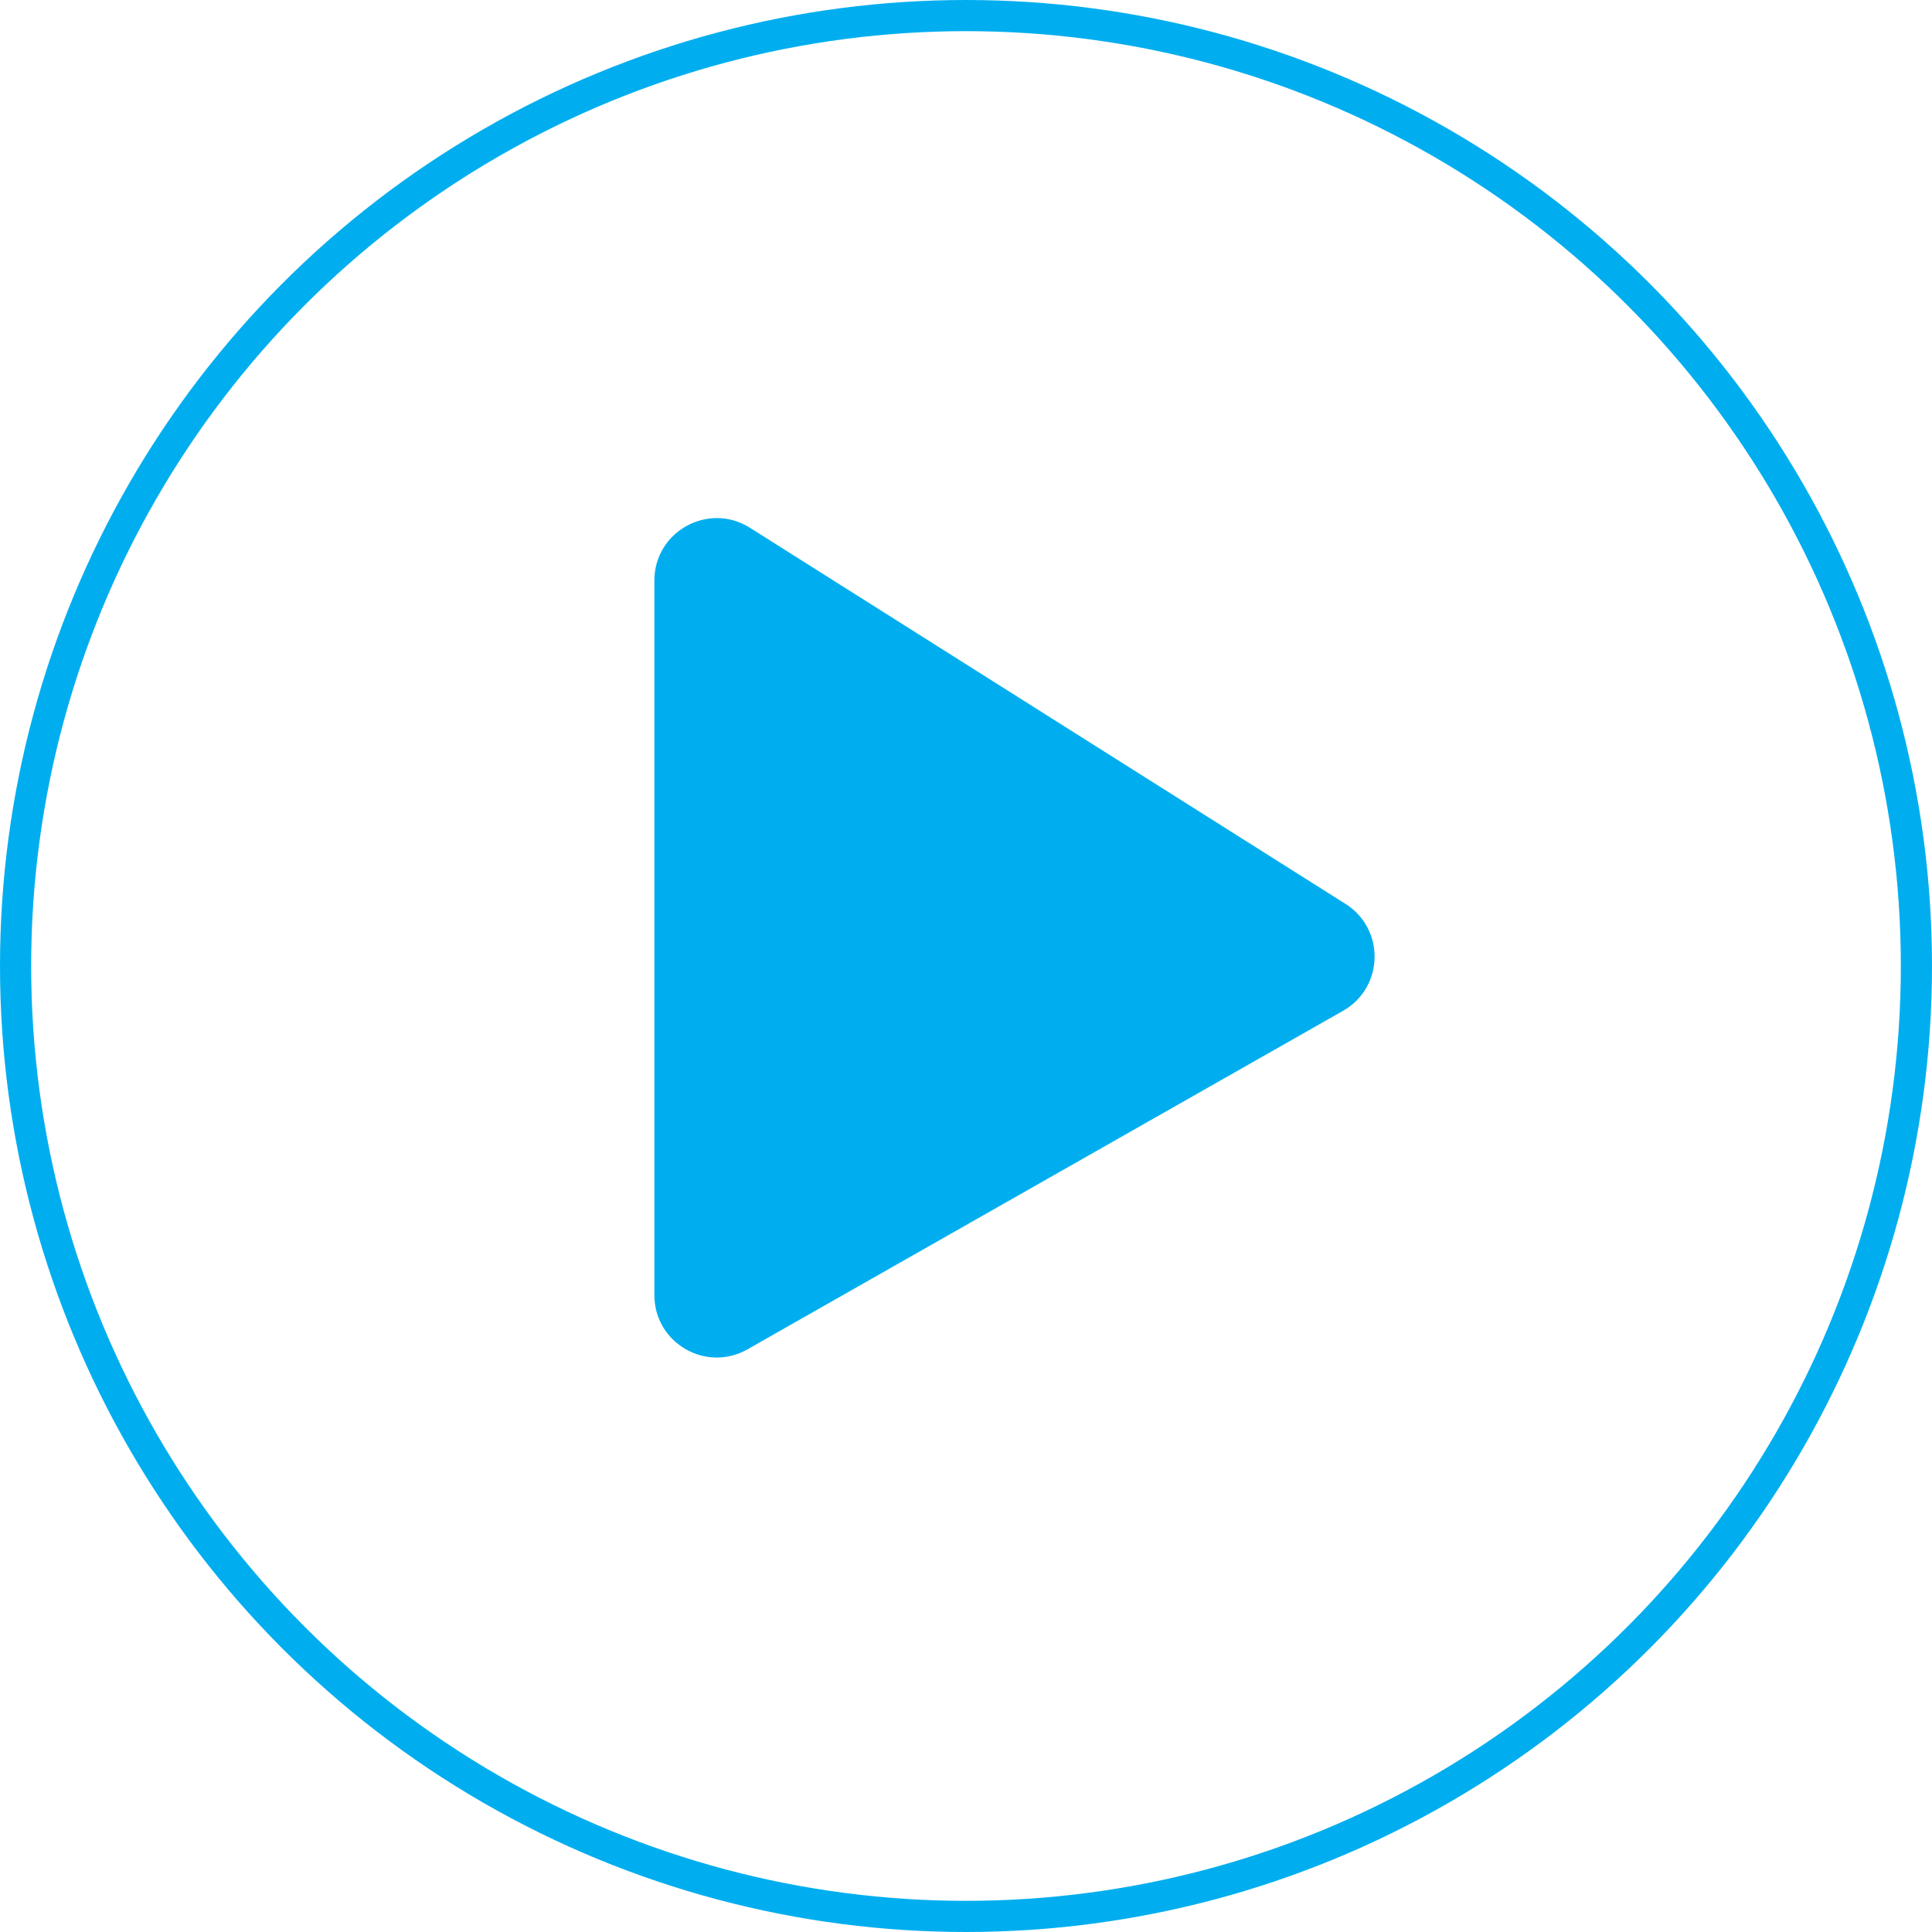 <svg width="62" height="62" viewBox="0 0 62 62" fill="none" xmlns="http://www.w3.org/2000/svg">
<path d="M21 41.563V18.629C21 17.053 22.736 16.097 24.068 16.938L43.18 29.008C44.457 29.815 44.413 31.692 43.1 32.438L23.988 43.301C22.655 44.059 21 43.096 21 41.563Z" fill="#00AEEF"/>
<circle cx="31" cy="31" r="30.5" stroke="#00AEEF"/>
</svg>
